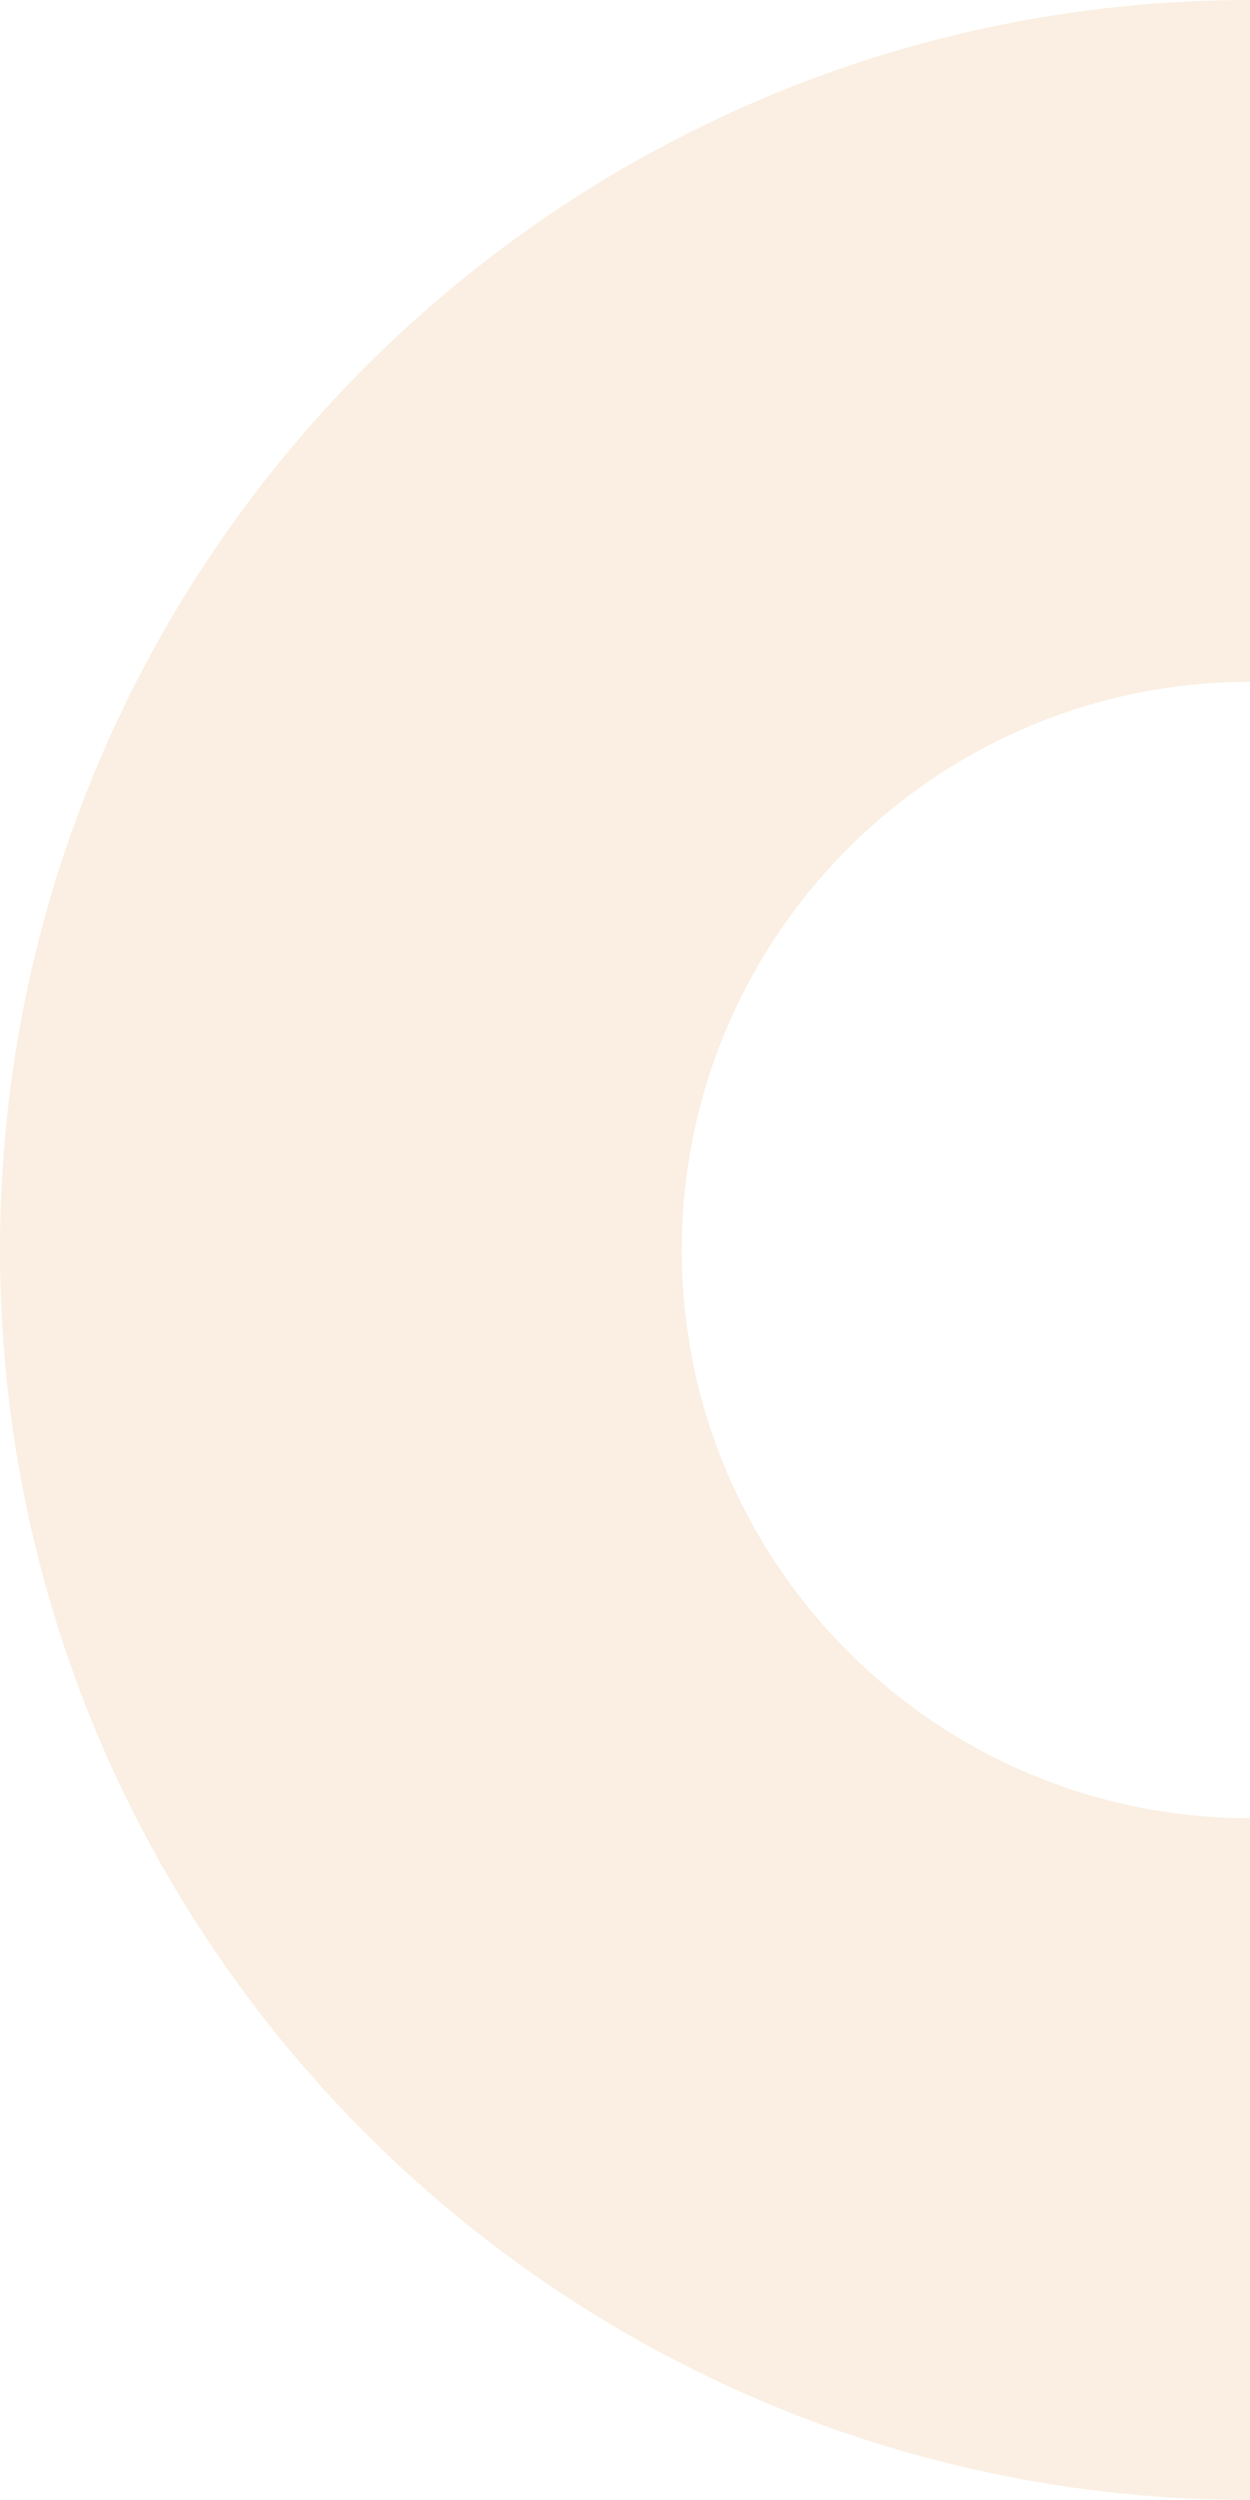 <svg width="55" height="110" viewBox="0 0 55 110" fill="none" xmlns="http://www.w3.org/2000/svg">
<path fill-rule="evenodd" clip-rule="evenodd" d="M55 80C68.807 80 80 68.807 80 55C80 41.193 68.807 30 55 30C41.193 30 30 41.193 30 55C30 68.807 41.193 80 55 80ZM55 110C85.376 110 110 85.376 110 55C110 24.624 85.376 0 55 0C24.624 0 0 24.624 0 55C0 85.376 24.624 110 55 110Z" fill="#E7B271" fill-opacity="0.20"/>
</svg>
